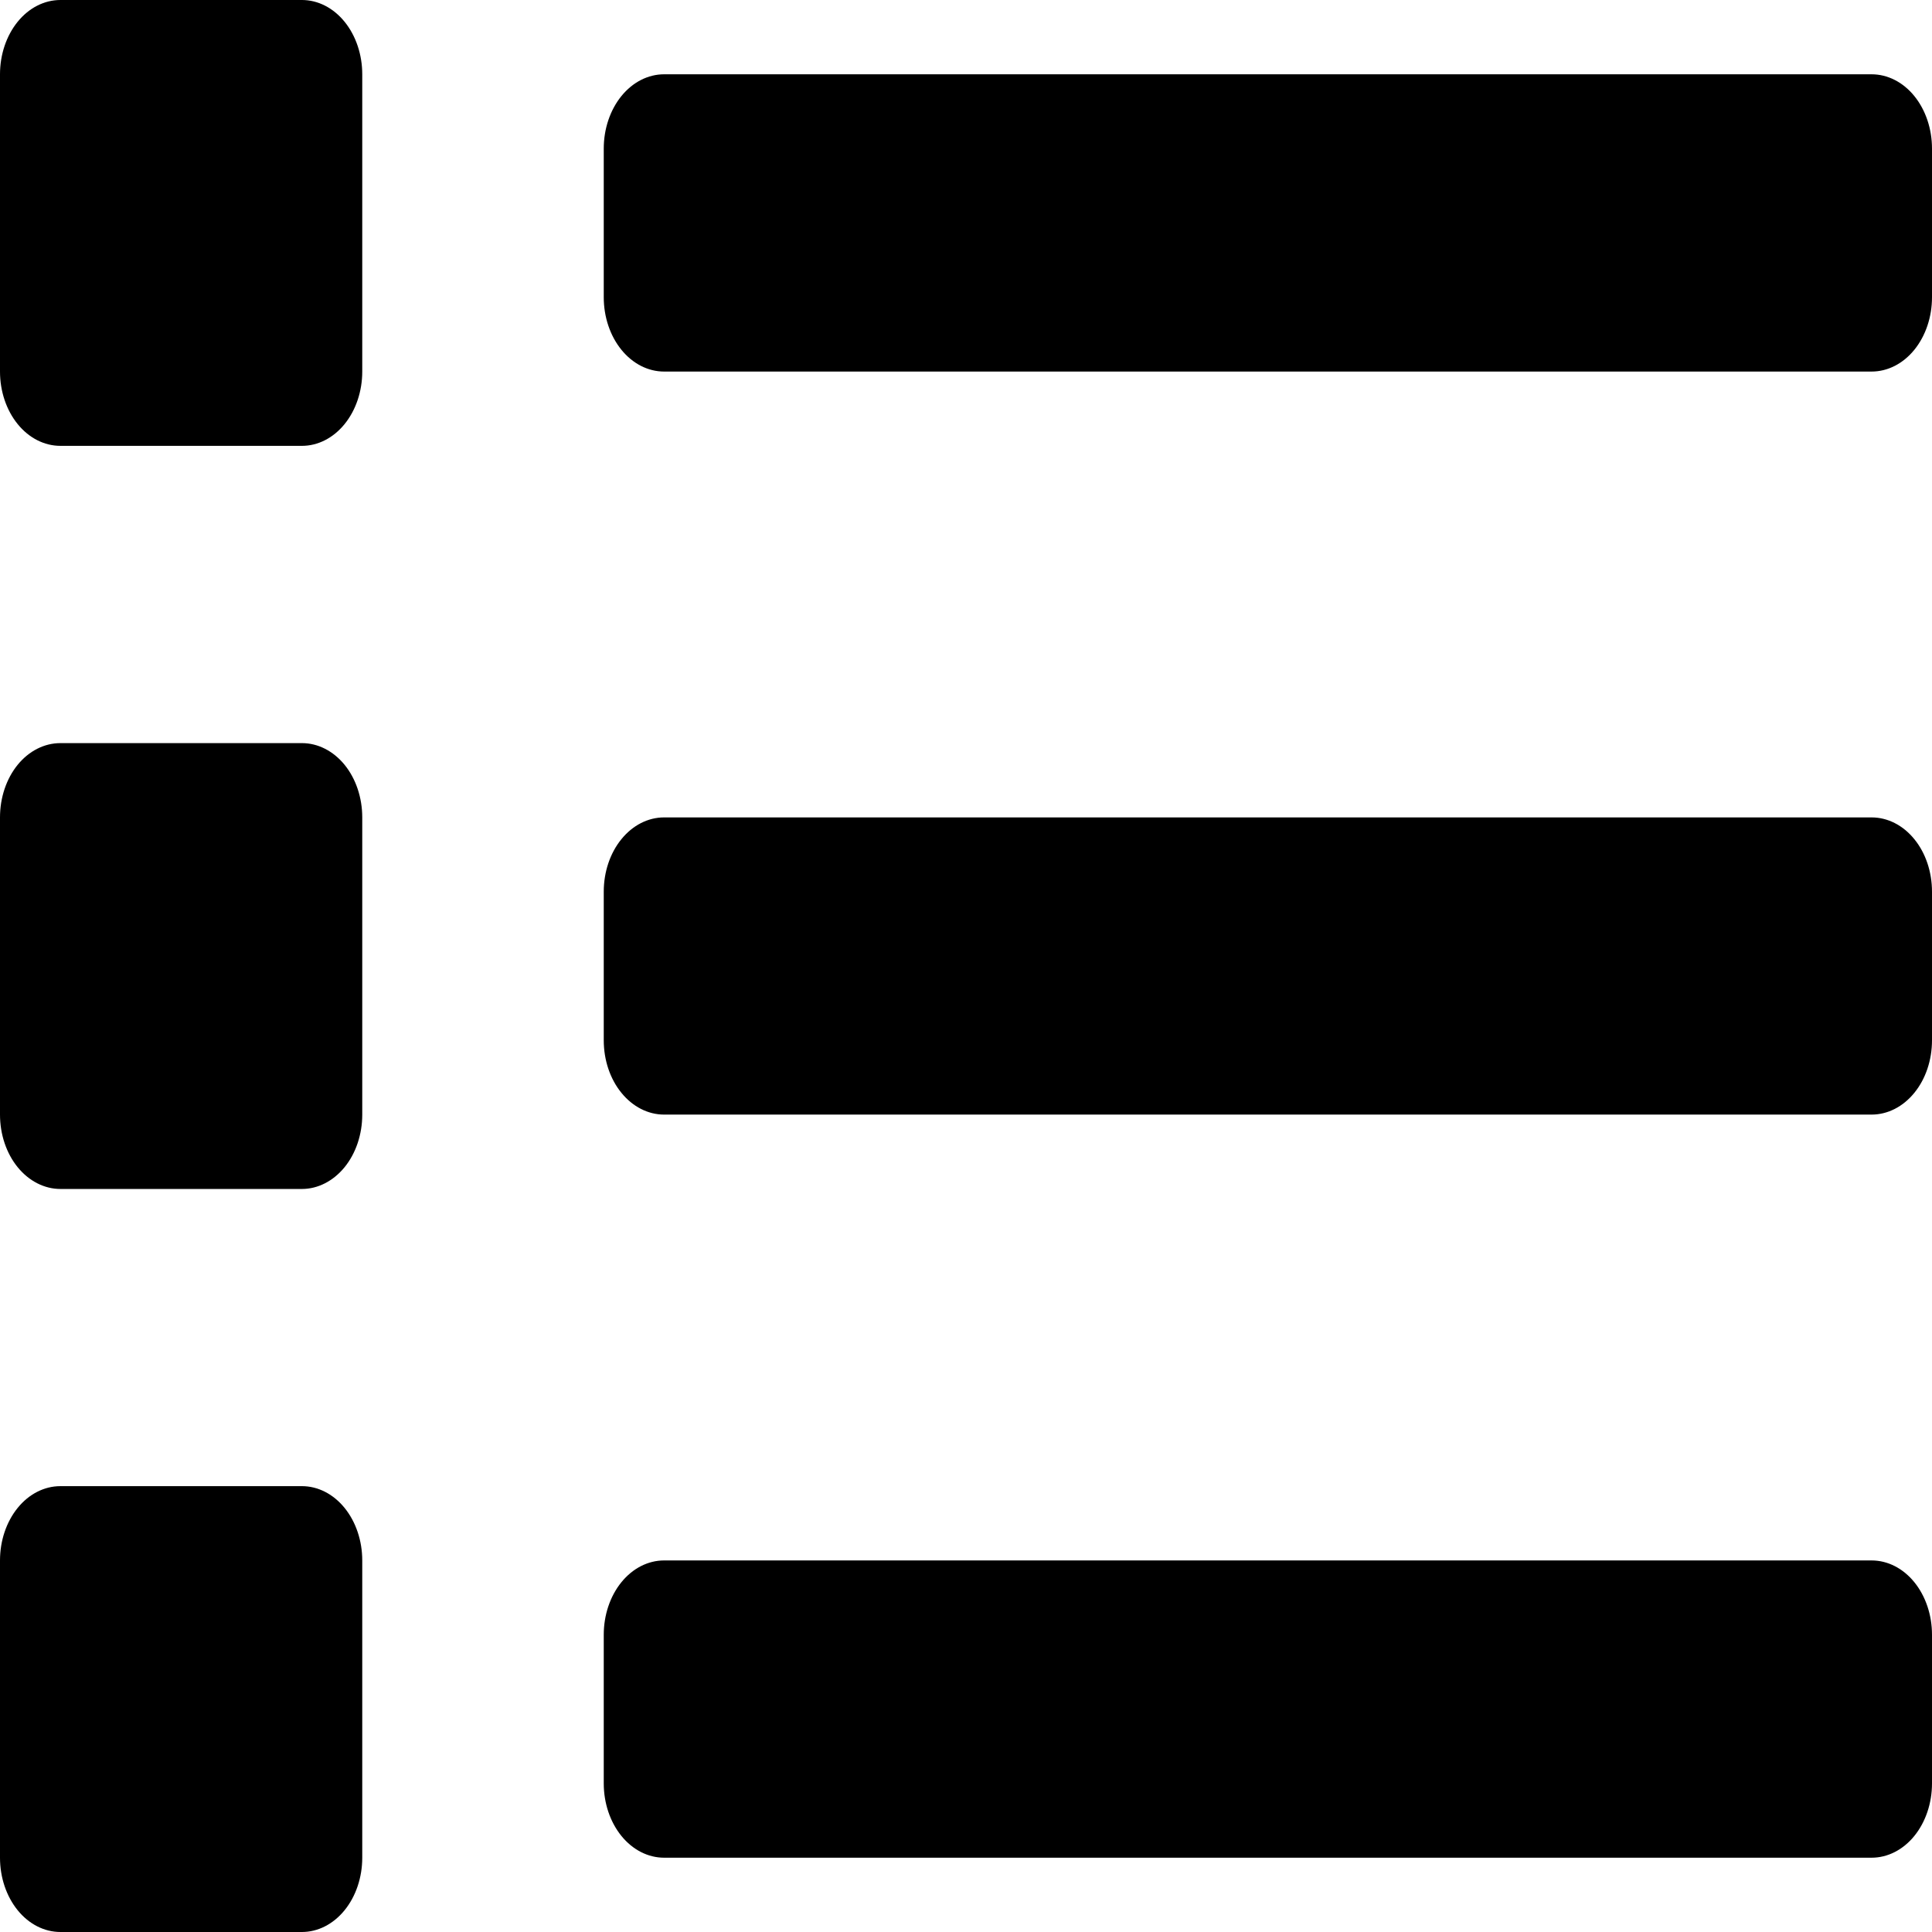 <svg width="22" height="22" viewBox="0 0 22 22" fill="none" xmlns="http://www.w3.org/2000/svg">
<path d="M3.438 16.923H0.688C0.505 16.923 0.33 17.012 0.201 17.171C0.072 17.33 0 17.545 0 17.769L0 21.154C0 21.378 0.072 21.593 0.201 21.752C0.33 21.911 0.505 22 0.688 22H3.438C3.62 22 3.795 21.911 3.924 21.752C4.053 21.593 4.125 21.378 4.125 21.154V17.769C4.125 17.545 4.053 17.33 3.924 17.171C3.795 17.012 3.62 16.923 3.438 16.923ZM3.438 0H0.688C0.505 0 0.33 0.089 0.201 0.248C0.072 0.407 0 0.622 0 0.846L0 4.231C0 4.455 0.072 4.67 0.201 4.829C0.33 4.988 0.505 5.077 0.688 5.077H3.438C3.62 5.077 3.795 4.988 3.924 4.829C4.053 4.67 4.125 4.455 4.125 4.231V0.846C4.125 0.622 4.053 0.407 3.924 0.248C3.795 0.089 3.62 0 3.438 0ZM3.438 8.462H0.688C0.505 8.462 0.33 8.551 0.201 8.709C0.072 8.868 0 9.083 0 9.308L0 12.692C0 12.917 0.072 13.132 0.201 13.291C0.33 13.449 0.505 13.539 0.688 13.539H3.438C3.62 13.539 3.795 13.449 3.924 13.291C4.053 13.132 4.125 12.917 4.125 12.692V9.308C4.125 9.083 4.053 8.868 3.924 8.709C3.795 8.551 3.62 8.462 3.438 8.462ZM21.312 17.769H7.562C7.38 17.769 7.205 17.858 7.076 18.017C6.947 18.176 6.875 18.391 6.875 18.615V20.308C6.875 20.532 6.947 20.747 7.076 20.906C7.205 21.065 7.38 21.154 7.562 21.154H21.312C21.495 21.154 21.67 21.065 21.799 20.906C21.928 20.747 22 20.532 22 20.308V18.615C22 18.391 21.928 18.176 21.799 18.017C21.67 17.858 21.495 17.769 21.312 17.769ZM21.312 0.846H7.562C7.38 0.846 7.205 0.935 7.076 1.094C6.947 1.253 6.875 1.468 6.875 1.692V3.385C6.875 3.609 6.947 3.824 7.076 3.983C7.205 4.142 7.38 4.231 7.562 4.231H21.312C21.495 4.231 21.67 4.142 21.799 3.983C21.928 3.824 22 3.609 22 3.385V1.692C22 1.468 21.928 1.253 21.799 1.094C21.67 0.935 21.495 0.846 21.312 0.846ZM21.312 9.308H7.562C7.38 9.308 7.205 9.397 7.076 9.556C6.947 9.714 6.875 9.929 6.875 10.154V11.846C6.875 12.071 6.947 12.286 7.076 12.444C7.205 12.603 7.38 12.692 7.562 12.692H21.312C21.495 12.692 21.67 12.603 21.799 12.444C21.928 12.286 22 12.071 22 11.846V10.154C22 9.929 21.928 9.714 21.799 9.556C21.67 9.397 21.495 9.308 21.312 9.308Z" fill="currentColor"/>
</svg>
